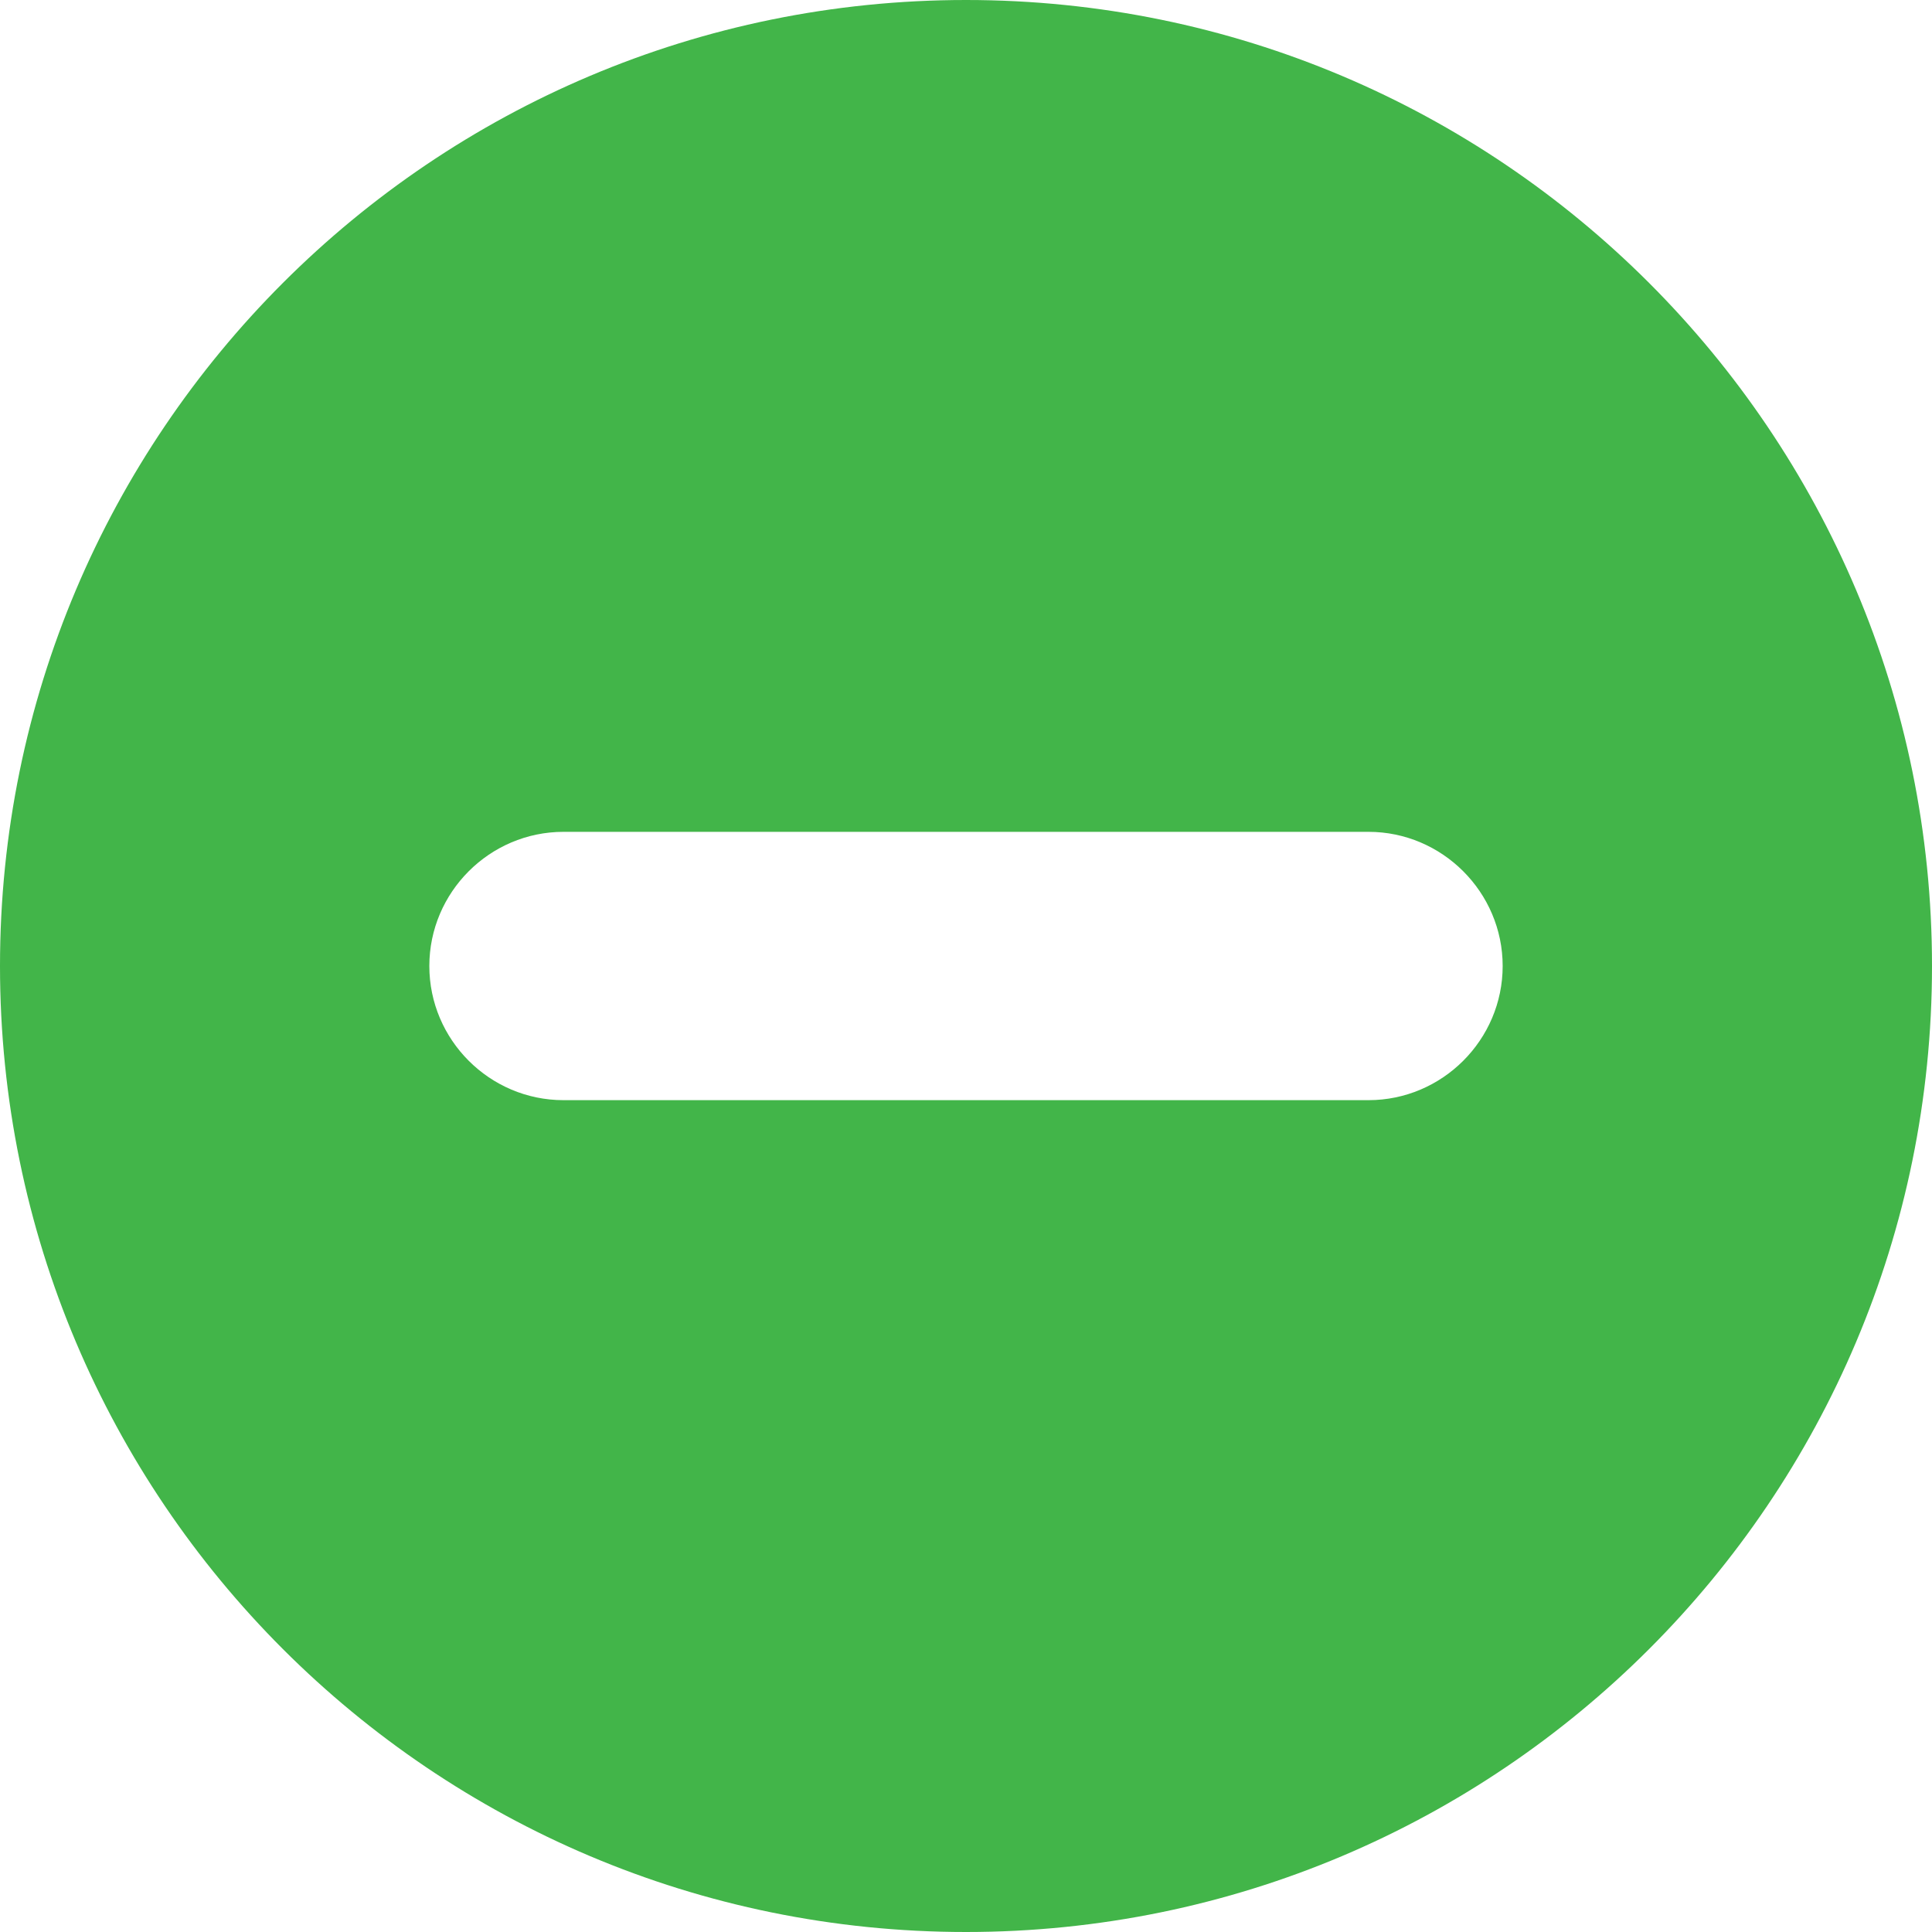 <?xml version="1.0" encoding="UTF-8"?>
<svg width="18px" height="18px" viewBox="0 0 18 18" version="1.1" xmlns="http://www.w3.org/2000/svg" xmlns:xlink="http://www.w3.org/1999/xlink">
    <!-- Generator: Sketch 51.3 (57544) - http://www.bohemiancoding.com/sketch -->
    <title>Fill 1 Copy 2</title>
    <desc>Created with Sketch.</desc>
    <defs></defs>
    <g id="Symbols" stroke="none" stroke-width="1" fill="none" fill-rule="evenodd">
        <g id="Components/Quantity-Editor/icon/Minus" transform="translate(-3, -3)" fill="#42B549">
            <path d="M15.75,13.25 L8.25,13.25 C7.562,13.25 7,12.688 7,12 C7,11.313 7.562,10.75 8.25,10.75 L15.75,10.75 C16.437,10.75 17,11.313 17,12 C17,12.688 16.437,13.25 15.75,13.25 M12,3 C7.029,3 3,7.029 3,12 C3,16.971 7.029,21 12,21 C16.971,21 21,16.971 21,12 C21,7.029 16.971,3 12,3" id="Fill-1-Copy-2"></path>
        </g>
    </g>
</svg>